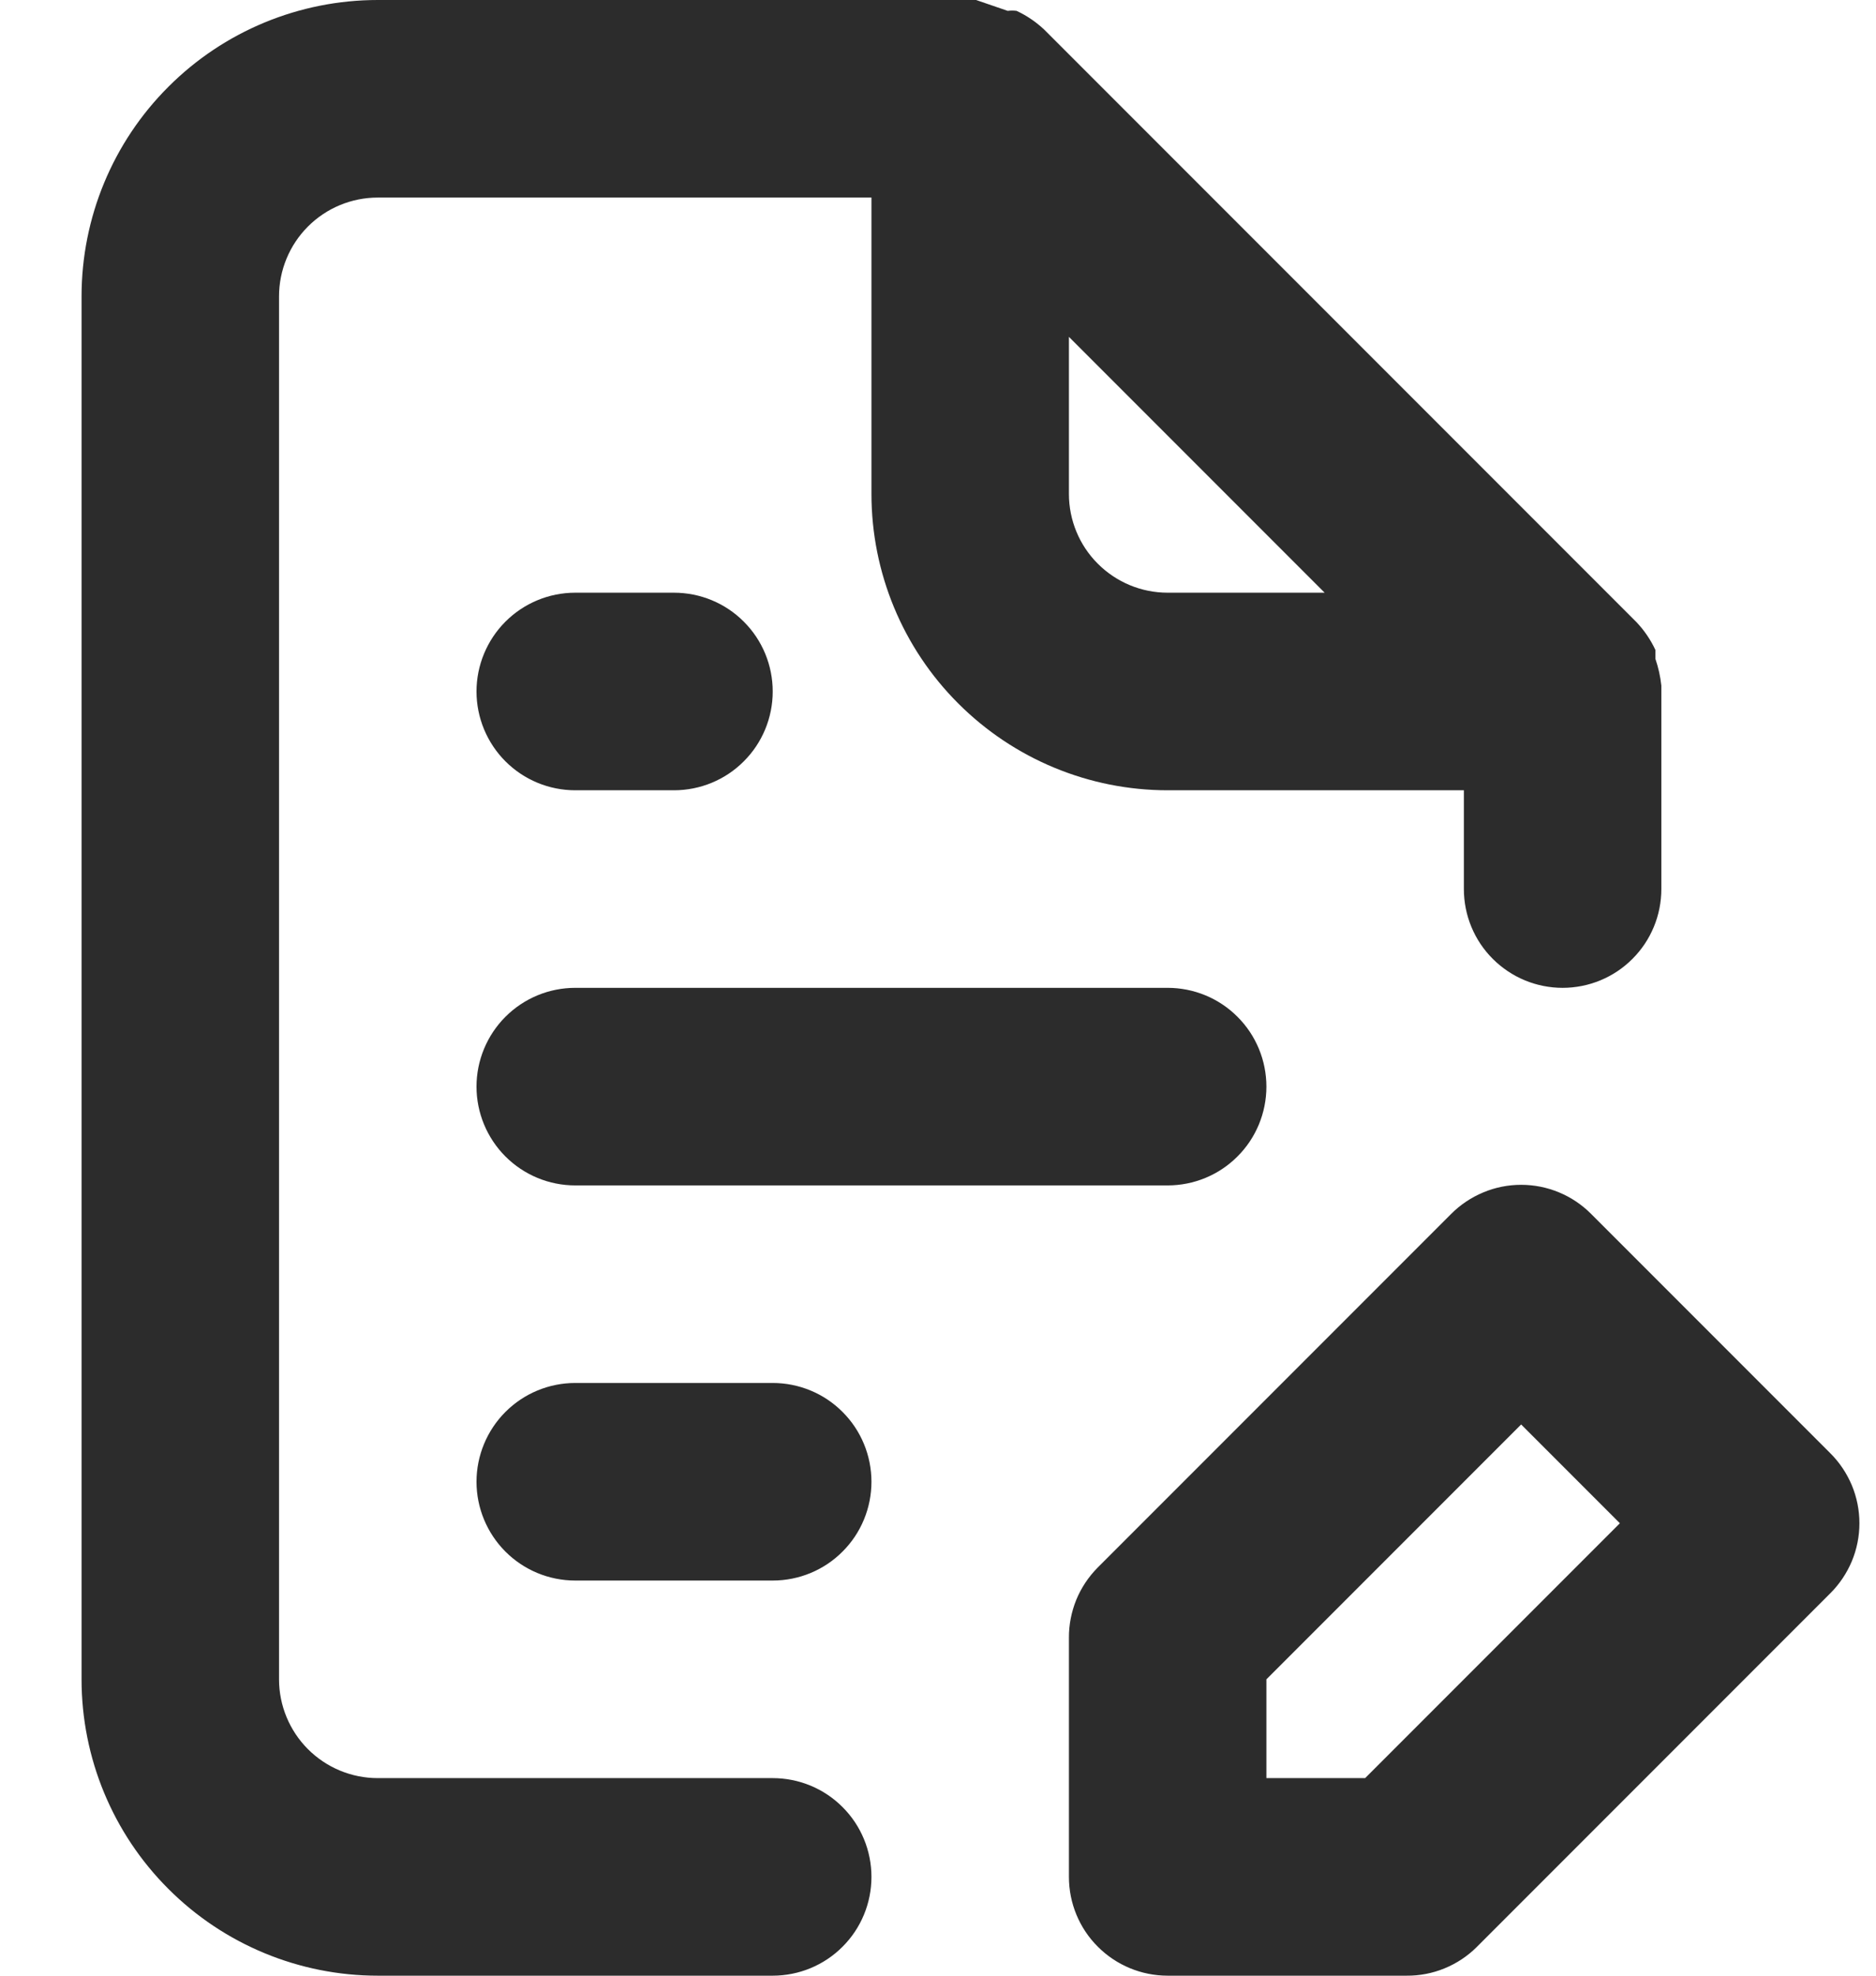 <svg width="19" height="20" viewBox="0 0 19 20" fill="none" xmlns="http://www.w3.org/2000/svg">
<path d="M18.536 14.71L16.116 12.29C16.023 12.196 15.913 12.122 15.791 12.071C15.669 12.02 15.538 11.994 15.406 11.994C15.274 11.994 15.143 12.02 15.022 12.071C14.9 12.122 14.789 12.196 14.696 12.29L11.116 15.87C11.024 15.963 10.95 16.074 10.9 16.196C10.851 16.318 10.825 16.448 10.826 16.58V19C10.826 19.265 10.931 19.52 11.119 19.707C11.307 19.895 11.561 20 11.826 20H14.246C14.378 20.001 14.508 19.976 14.63 19.926C14.752 19.876 14.863 19.803 14.956 19.71L18.536 16.13C18.63 16.037 18.704 15.926 18.755 15.805C18.806 15.683 18.832 15.552 18.832 15.42C18.832 15.288 18.806 15.157 18.755 15.035C18.704 14.914 18.63 14.803 18.536 14.71V14.71ZM13.826 18H12.826V17L15.406 14.42L16.406 15.42L13.826 18ZM7.826 18H3.826C3.561 18 3.307 17.895 3.119 17.707C2.932 17.52 2.826 17.265 2.826 17V3C2.826 2.735 2.932 2.48 3.119 2.293C3.307 2.105 3.561 2 3.826 2H8.826V5C8.826 5.796 9.142 6.559 9.705 7.121C10.268 7.684 11.03 8 11.826 8H14.826V9C14.826 9.265 14.931 9.52 15.119 9.707C15.307 9.895 15.561 10 15.826 10C16.091 10 16.346 9.895 16.533 9.707C16.721 9.52 16.826 9.265 16.826 9V7C16.826 7 16.826 7 16.826 6.94C16.816 6.848 16.796 6.758 16.766 6.67V6.58C16.718 6.477 16.654 6.383 16.576 6.3L10.576 0.3C10.493 0.222 10.399 0.158 10.296 0.11C10.266 0.106 10.236 0.106 10.206 0.11L9.886 0H3.826C3.031 0 2.267 0.316 1.705 0.879C1.142 1.441 0.826 2.204 0.826 3V17C0.826 17.796 1.142 18.559 1.705 19.121C2.267 19.684 3.031 20 3.826 20H7.826C8.091 20 8.346 19.895 8.533 19.707C8.721 19.52 8.826 19.265 8.826 19C8.826 18.735 8.721 18.48 8.533 18.293C8.346 18.105 8.091 18 7.826 18ZM10.826 3.41L13.416 6H11.826C11.561 6 11.307 5.895 11.119 5.707C10.931 5.52 10.826 5.265 10.826 5V3.41ZM5.826 12H11.826C12.091 12 12.346 11.895 12.533 11.707C12.721 11.52 12.826 11.265 12.826 11C12.826 10.735 12.721 10.48 12.533 10.293C12.346 10.105 12.091 10 11.826 10H5.826C5.561 10 5.307 10.105 5.119 10.293C4.932 10.48 4.826 10.735 4.826 11C4.826 11.265 4.932 11.52 5.119 11.707C5.307 11.895 5.561 12 5.826 12ZM5.826 8H6.826C7.091 8 7.346 7.895 7.533 7.707C7.721 7.52 7.826 7.265 7.826 7C7.826 6.735 7.721 6.48 7.533 6.293C7.346 6.105 7.091 6 6.826 6H5.826C5.561 6 5.307 6.105 5.119 6.293C4.932 6.48 4.826 6.735 4.826 7C4.826 7.265 4.932 7.52 5.119 7.707C5.307 7.895 5.561 8 5.826 8ZM7.826 14H5.826C5.561 14 5.307 14.105 5.119 14.293C4.932 14.48 4.826 14.735 4.826 15C4.826 15.265 4.932 15.52 5.119 15.707C5.307 15.895 5.561 16 5.826 16H7.826C8.091 16 8.346 15.895 8.533 15.707C8.721 15.52 8.826 15.265 8.826 15C8.826 14.735 8.721 14.48 8.533 14.293C8.346 14.105 8.091 14 7.826 14Z" fill="#2C2C2C"/>
</svg>
